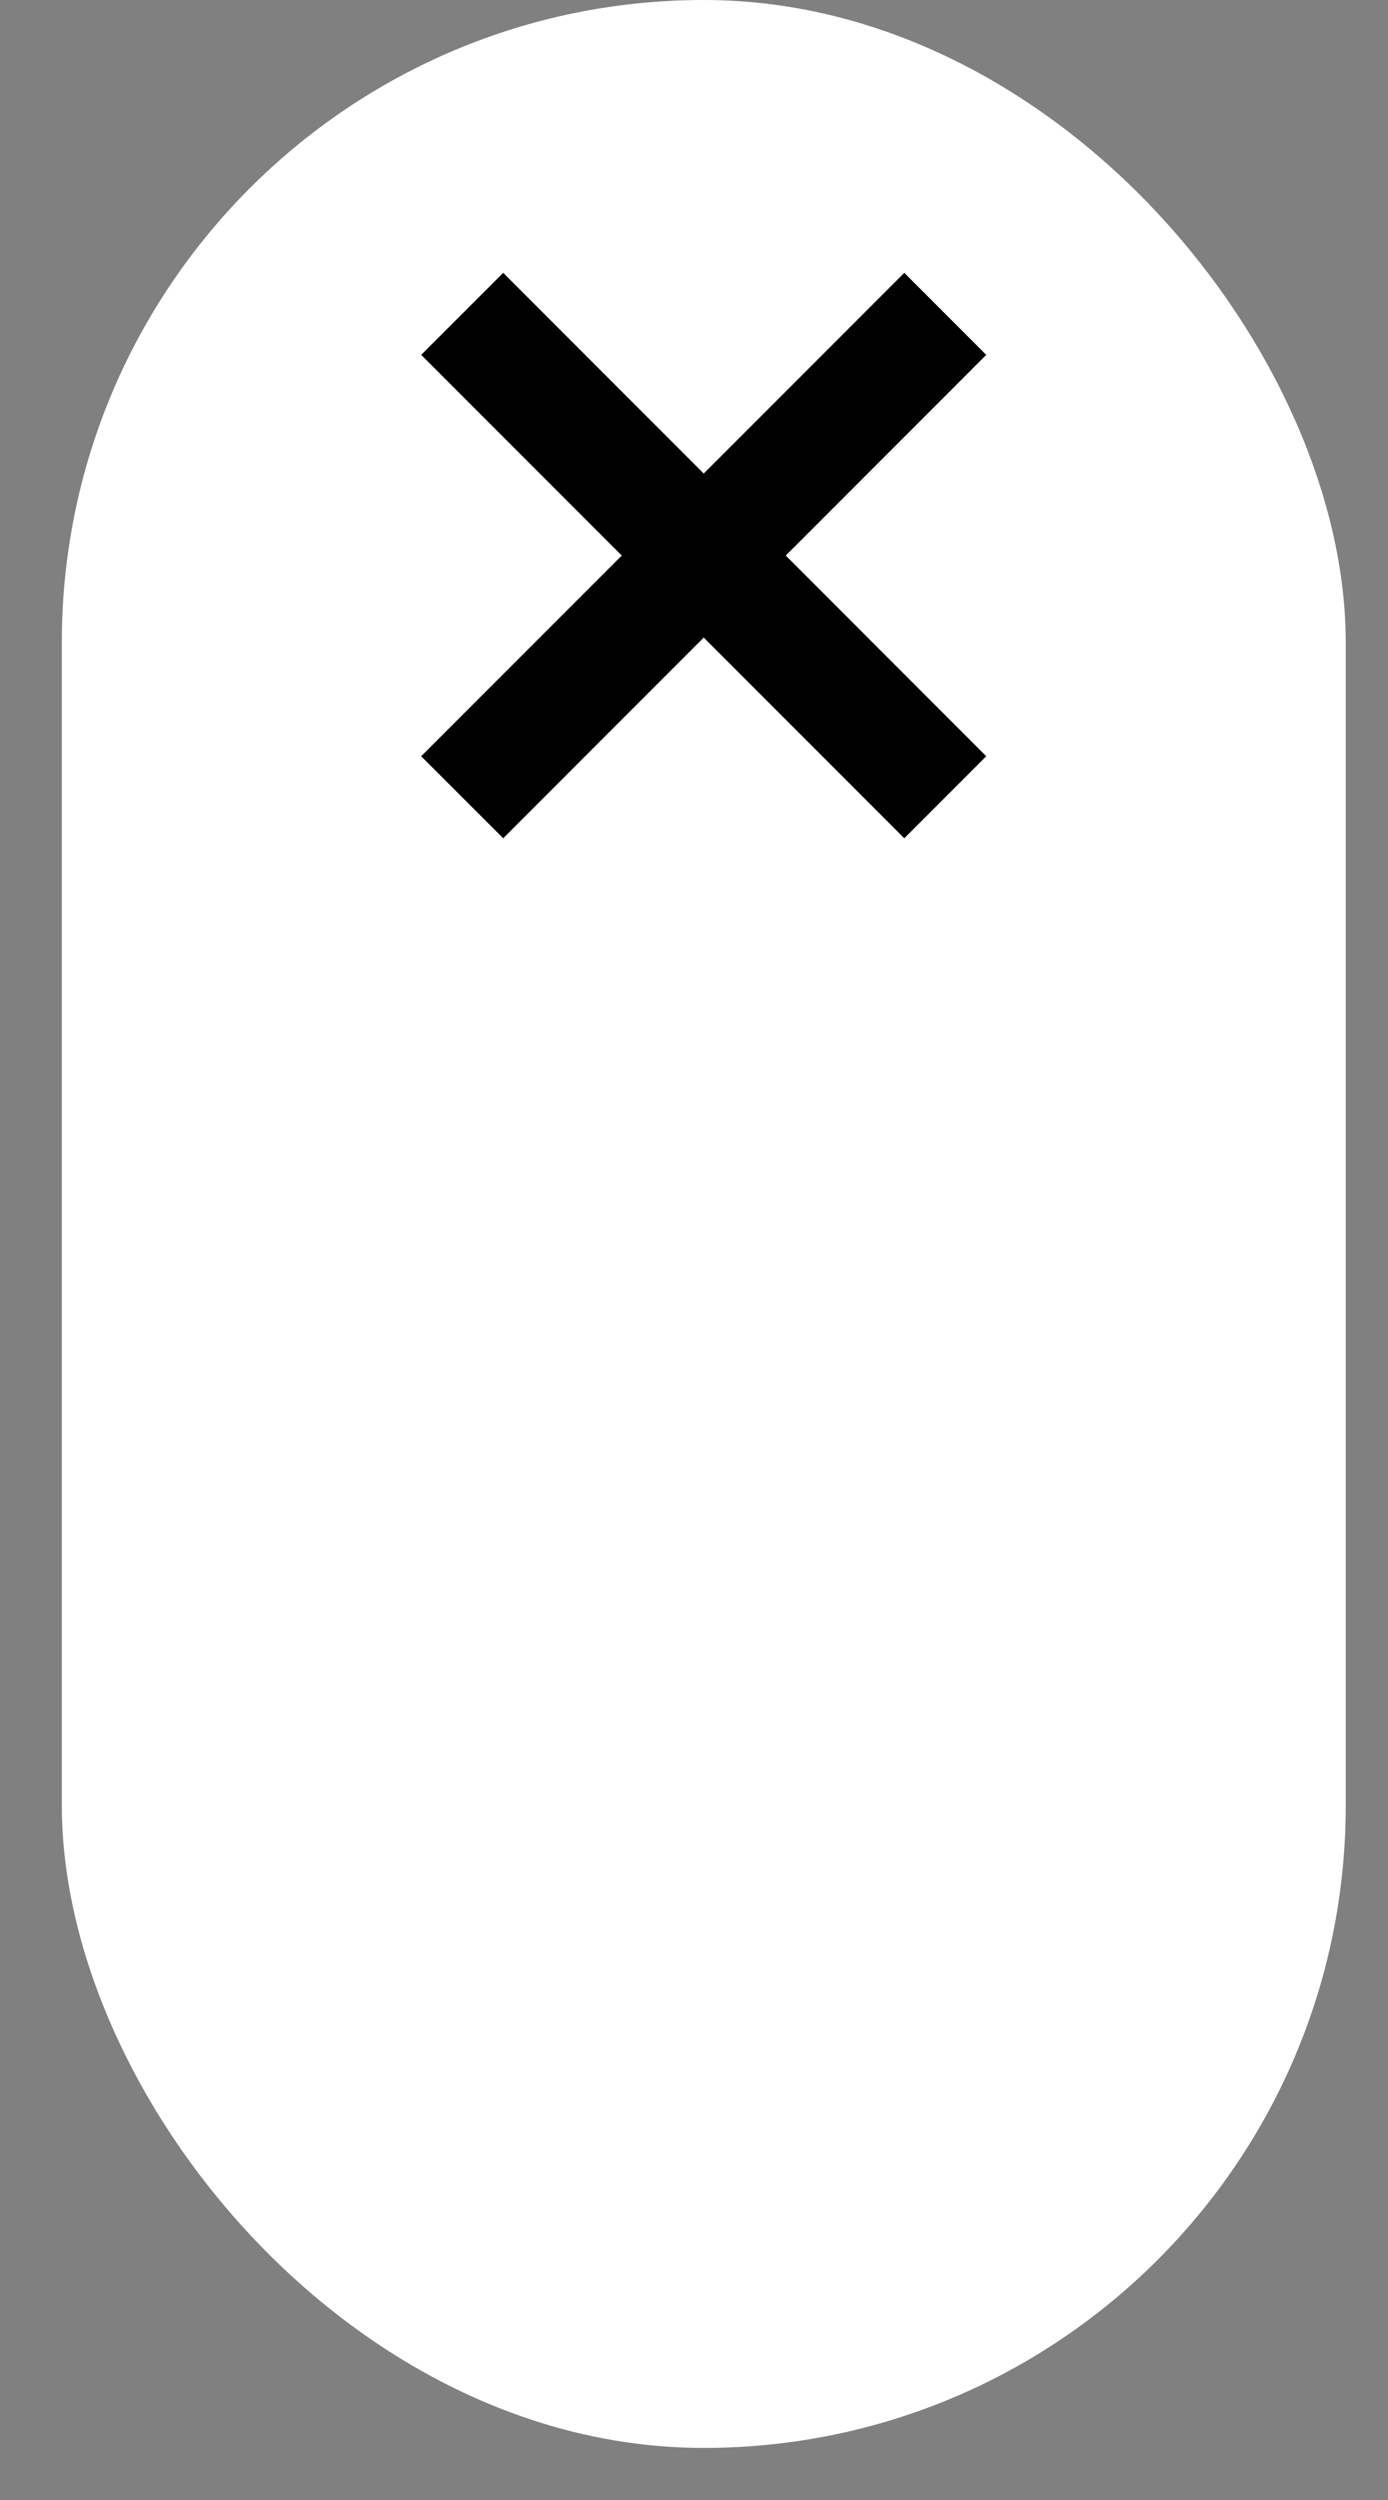<svg width="20" height="36" viewBox="0 0 20 36" fill="none" xmlns="http://www.w3.org/2000/svg">
<rect x="0" y="0" width="20" height="36" fill="#808080" stroke="none"/>
<rect x="0.891" width="18.5" height="35.25" rx="9.25" fill="white"/>
<path d="M13.03 12.071L14.211 10.89L11.322 8L14.211 5.11L13.03 3.929L10.14 6.819L7.251 3.929L6.069 5.11L8.959 8L6.069 10.89L7.251 12.071L10.14 9.181L13.03 12.071Z" fill="black"/>
</svg>
